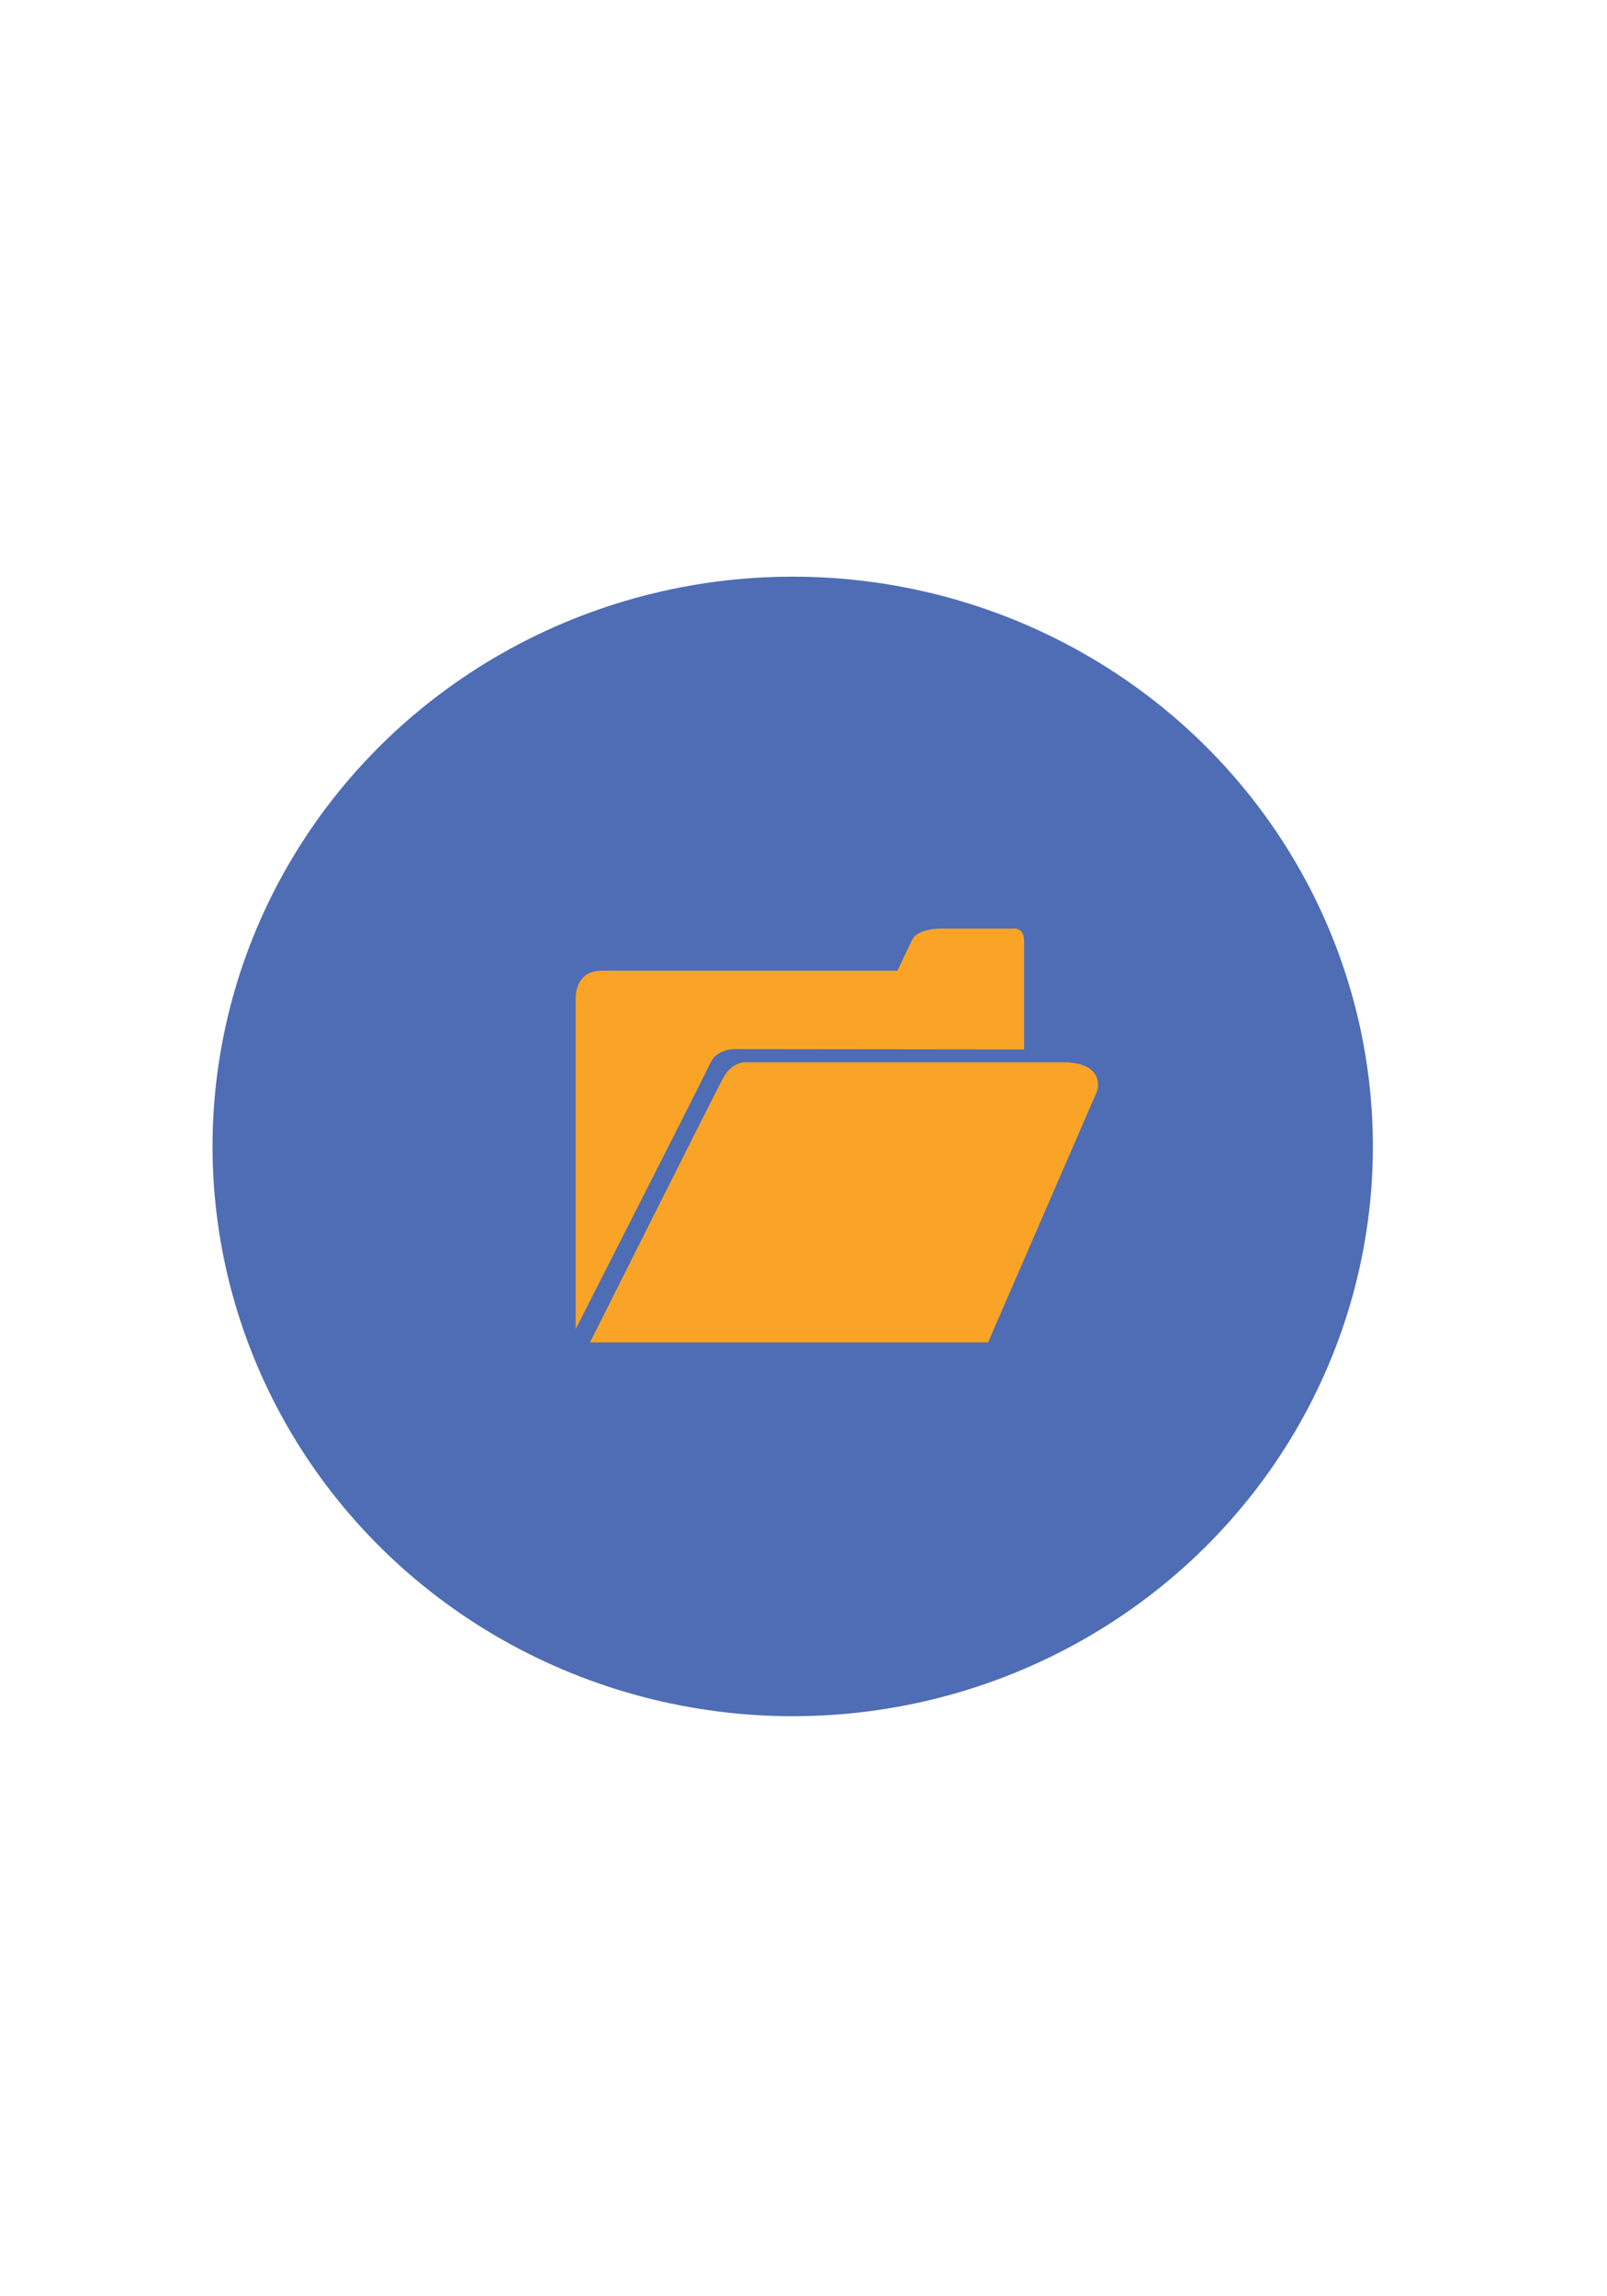 <?xml version="1.0" encoding="utf-8"?>
<!-- Generator: Adobe Illustrator 16.0.0, SVG Export Plug-In . SVG Version: 6.00 Build 0)  -->
<!DOCTYPE svg PUBLIC "-//W3C//DTD SVG 1.1//EN" "http://www.w3.org/Graphics/SVG/1.1/DTD/svg11.dtd">
<svg version="1.1" xmlns="http://www.w3.org/2000/svg" xmlns:xlink="http://www.w3.org/1999/xlink" x="0px" y="0px" width="70px"
	 height="100px" viewBox="0 0 70 100" enable-background="new 0 0 70 100" xml:space="preserve">
<g id="circulo">
	<ellipse fill="#4E6DB4" cx="34.53" cy="49.926" rx="25.272" ry="24.813"/>
</g>
<g id="pasta">
	<path fill="#FAA427" d="M25.076,57.881V43.395c0,0,0-1.123,1.124-1.123c1.123,0,12.89,0,12.89,0l0.65-1.36
		c0,0,0.177-0.473,1.3-0.473c1.124,0,3.056,0,3.056,0s0.512-0.099,0.512,0.532s0,4.73,0,4.73l-12.672-0.014
		c0,0-0.725,0.028-0.977,0.575C30.708,46.811,25.076,57.881,25.076,57.881z"/>
	<path fill="#FAA427" d="M25.701,58.459h17.34l4.75-10.947c0,0,0.416-1.252-1.515-1.252c-1.93,0-13.81,0-13.81,0
		s-0.586-0.029-0.974,0.698C31.077,47.739,25.701,58.459,25.701,58.459z"/>
</g>
</svg>
